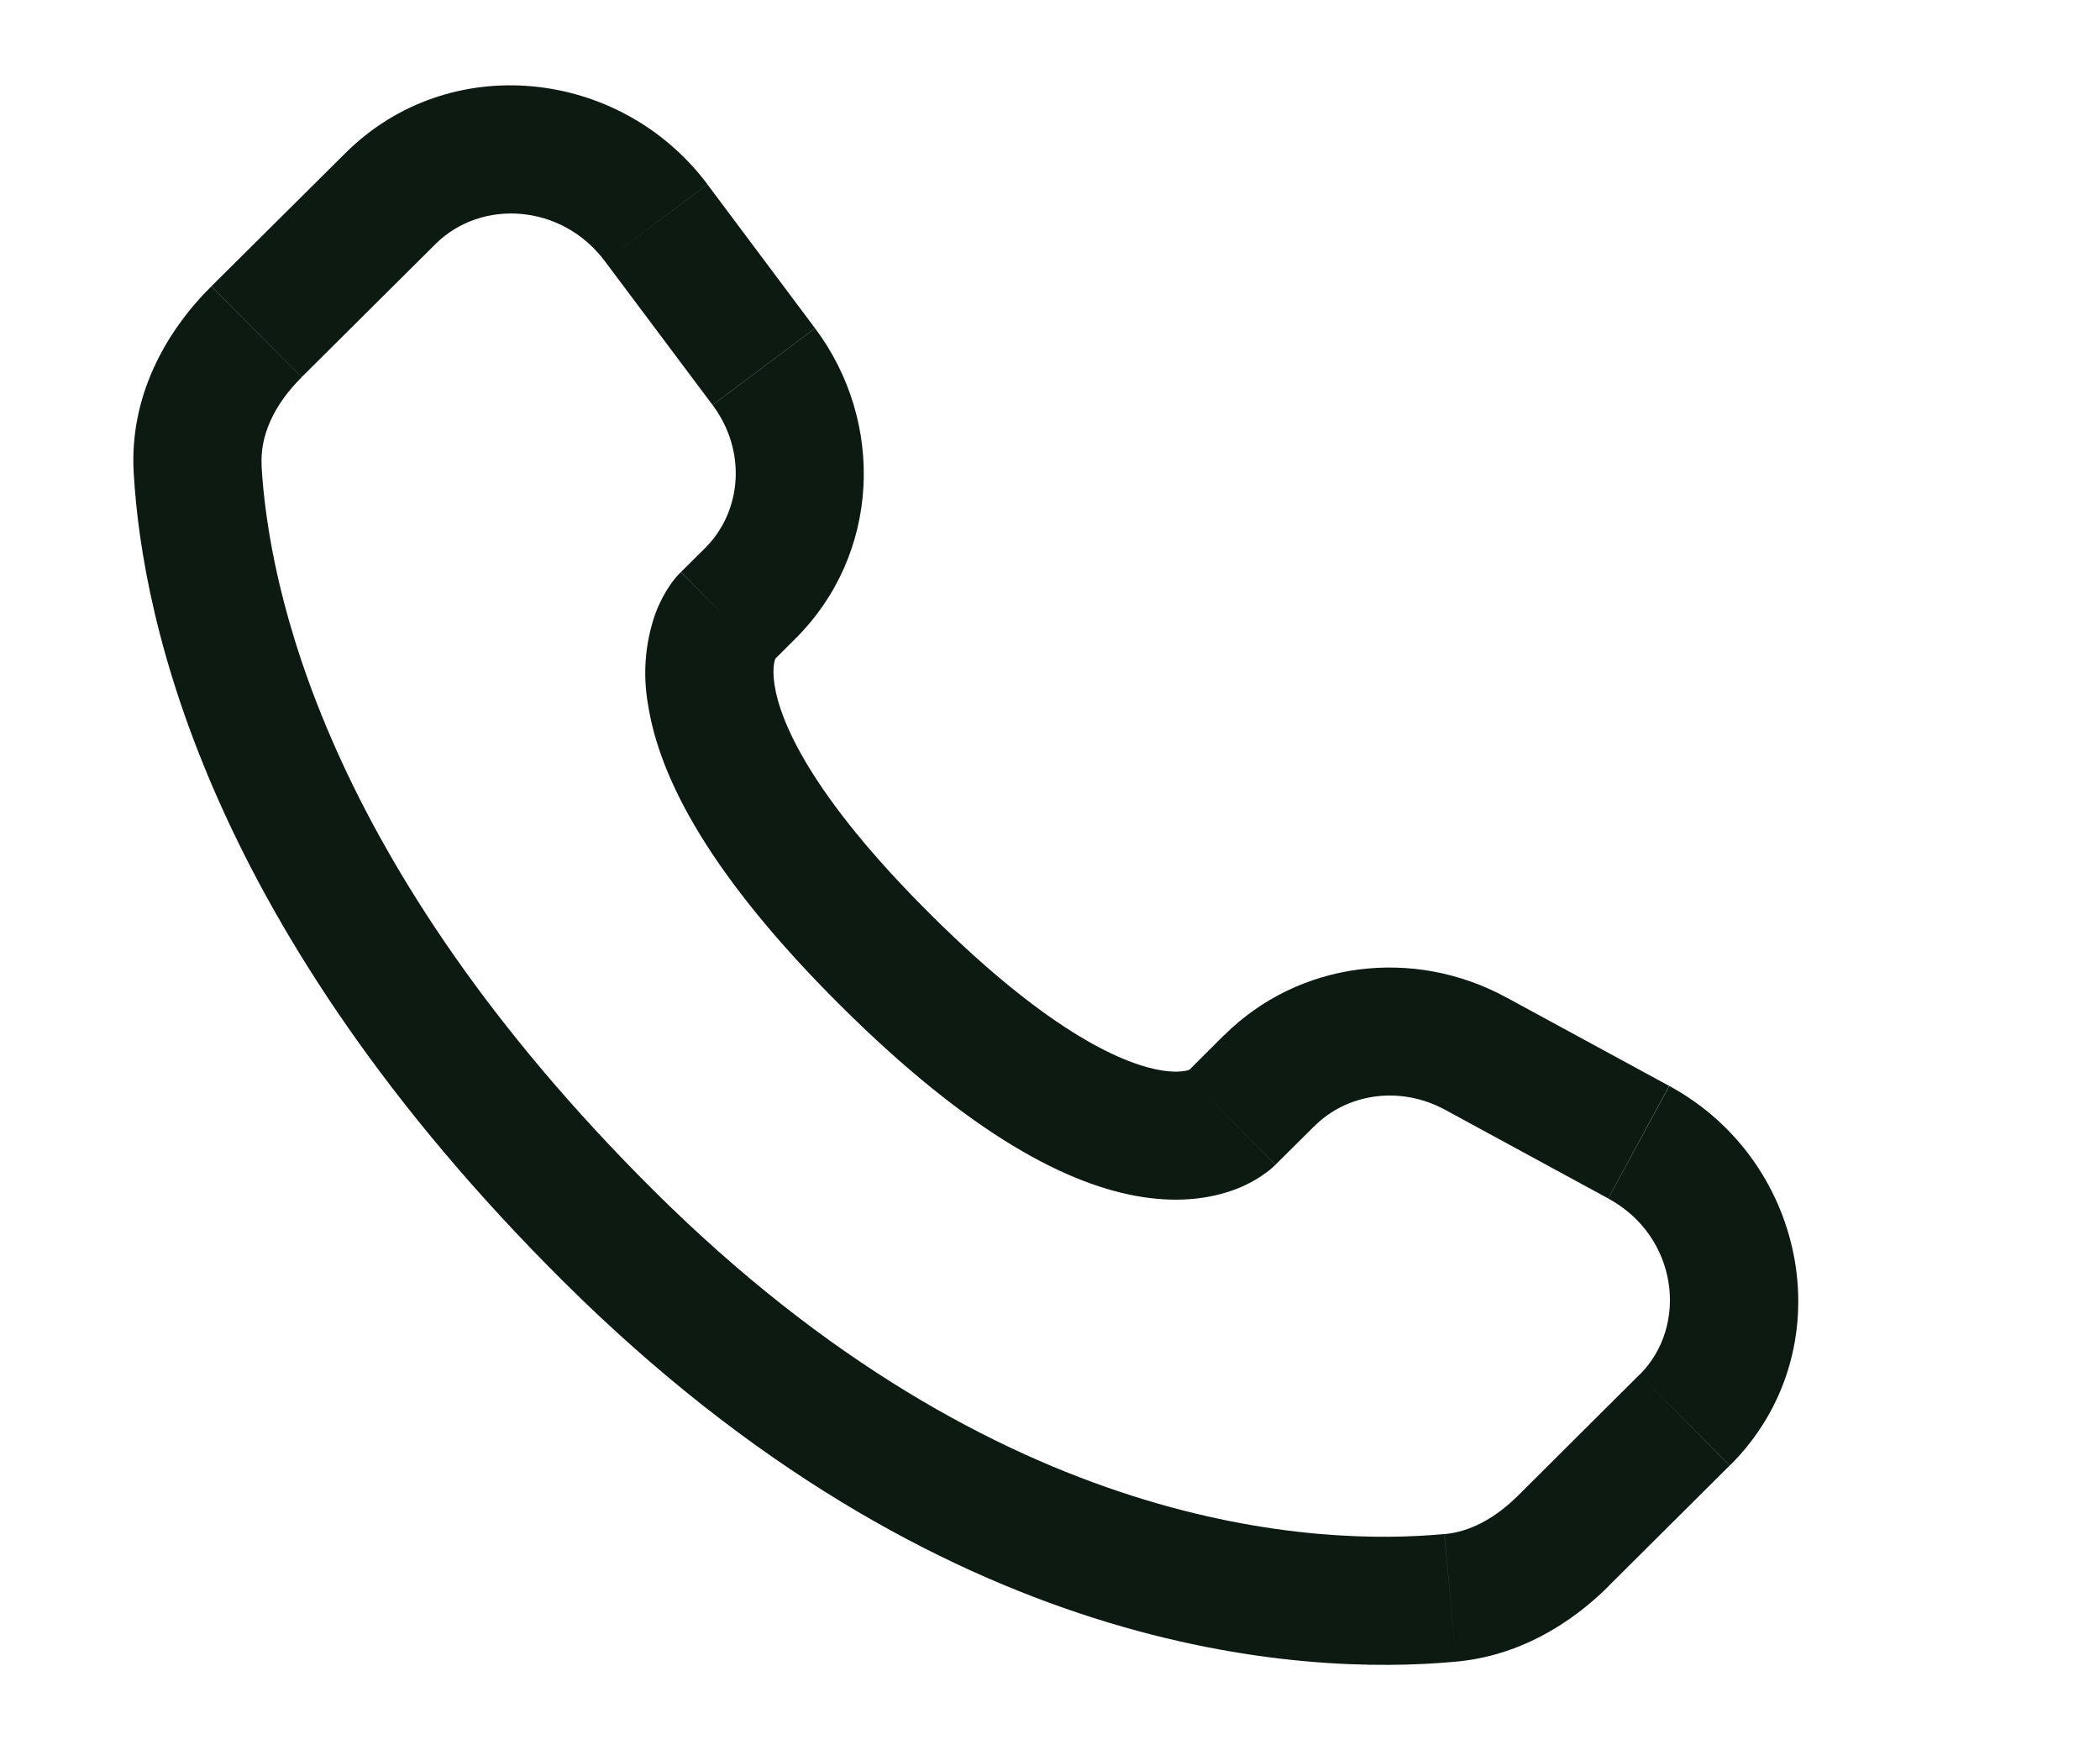 <svg width="24" height="20" viewBox="0 0 24 20" fill="none" xmlns="http://www.w3.org/2000/svg">
<g clip-path="url(#clip0_163_337)">
<path d="M14.578 13.308L15.023 12.866L13.99 11.828L13.547 12.27L14.578 13.308ZM16.515 12.681L18.379 13.694L19.076 12.408L17.213 11.396L16.515 12.681ZM18.737 15.708L17.352 17.087L18.383 18.124L19.768 16.746L18.737 15.708ZM16.507 17.529C15.092 17.662 11.434 17.544 7.471 13.604L6.438 14.642C10.762 18.941 14.878 19.152 16.643 18.987L16.507 17.529ZM7.471 13.604C3.694 9.848 3.068 6.69 2.989 5.32L1.528 5.402C1.626 7.127 2.401 10.628 6.438 14.642L7.471 13.604ZM8.812 7.575L9.092 7.296L8.062 6.259L7.782 6.537L8.812 7.575ZM9.314 3.75L8.085 2.107L6.913 2.985L8.143 4.627L9.314 3.75ZM3.948 1.749L2.416 3.271L3.448 4.309L4.979 2.787L3.948 1.749ZM8.297 7.056C7.78 6.537 7.78 6.537 7.78 6.539H7.778L7.775 6.543C7.729 6.59 7.687 6.641 7.651 6.696C7.598 6.774 7.541 6.877 7.492 7.006C7.373 7.341 7.344 7.701 7.406 8.051C7.537 8.895 8.118 10.01 9.607 11.491L10.639 10.453C9.245 9.068 8.913 8.225 8.852 7.827C8.823 7.638 8.853 7.544 8.862 7.522C8.868 7.509 8.868 7.508 8.862 7.517C8.853 7.53 8.843 7.543 8.832 7.555L8.823 7.564L8.813 7.573L8.297 7.056ZM9.607 11.491C11.097 12.972 12.218 13.55 13.063 13.679C13.495 13.745 13.843 13.692 14.108 13.594C14.256 13.54 14.394 13.462 14.517 13.364L14.566 13.32L14.573 13.314L14.576 13.311L14.577 13.309C14.577 13.309 14.578 13.308 14.062 12.789C13.545 12.27 13.548 12.269 13.548 12.269L13.55 12.267L13.552 12.265L13.557 12.26L13.567 12.25L13.604 12.221C13.613 12.215 13.611 12.216 13.597 12.223C13.573 12.232 13.477 12.262 13.285 12.233C12.881 12.17 12.033 11.839 10.639 10.453L9.607 11.491ZM8.085 2.106C7.09 0.779 5.135 0.568 3.948 1.749L4.979 2.787C5.498 2.271 6.419 2.324 6.913 2.985L8.085 2.106ZM2.99 5.32C2.971 4.983 3.126 4.63 3.448 4.31L2.415 3.272C1.891 3.793 1.478 4.53 1.528 5.402L2.99 5.32ZM17.352 17.087C17.084 17.354 16.796 17.504 16.508 17.53L16.643 18.987C17.36 18.92 17.947 18.559 18.384 18.125L17.352 17.087ZM9.092 7.296C10.053 6.341 10.124 4.832 9.315 3.751L8.144 4.628C8.537 5.154 8.478 5.843 8.061 6.26L9.092 7.296ZM18.38 13.695C19.177 14.128 19.301 15.149 18.738 15.709L19.77 16.746C21.078 15.445 20.675 13.277 19.078 12.409L18.38 13.695ZM15.023 12.867C15.397 12.494 16 12.402 16.515 12.681L17.214 11.397C16.157 10.821 14.845 10.98 13.991 11.829L15.023 12.867Z" fill="#0D1A12"/>
</g>
<defs>
<clipPath id="clip0_163_337">
<rect width="23.415" height="20" fill="white" transform="translate(0.549 0)"/>
</clipPath>
</defs>
</svg>
